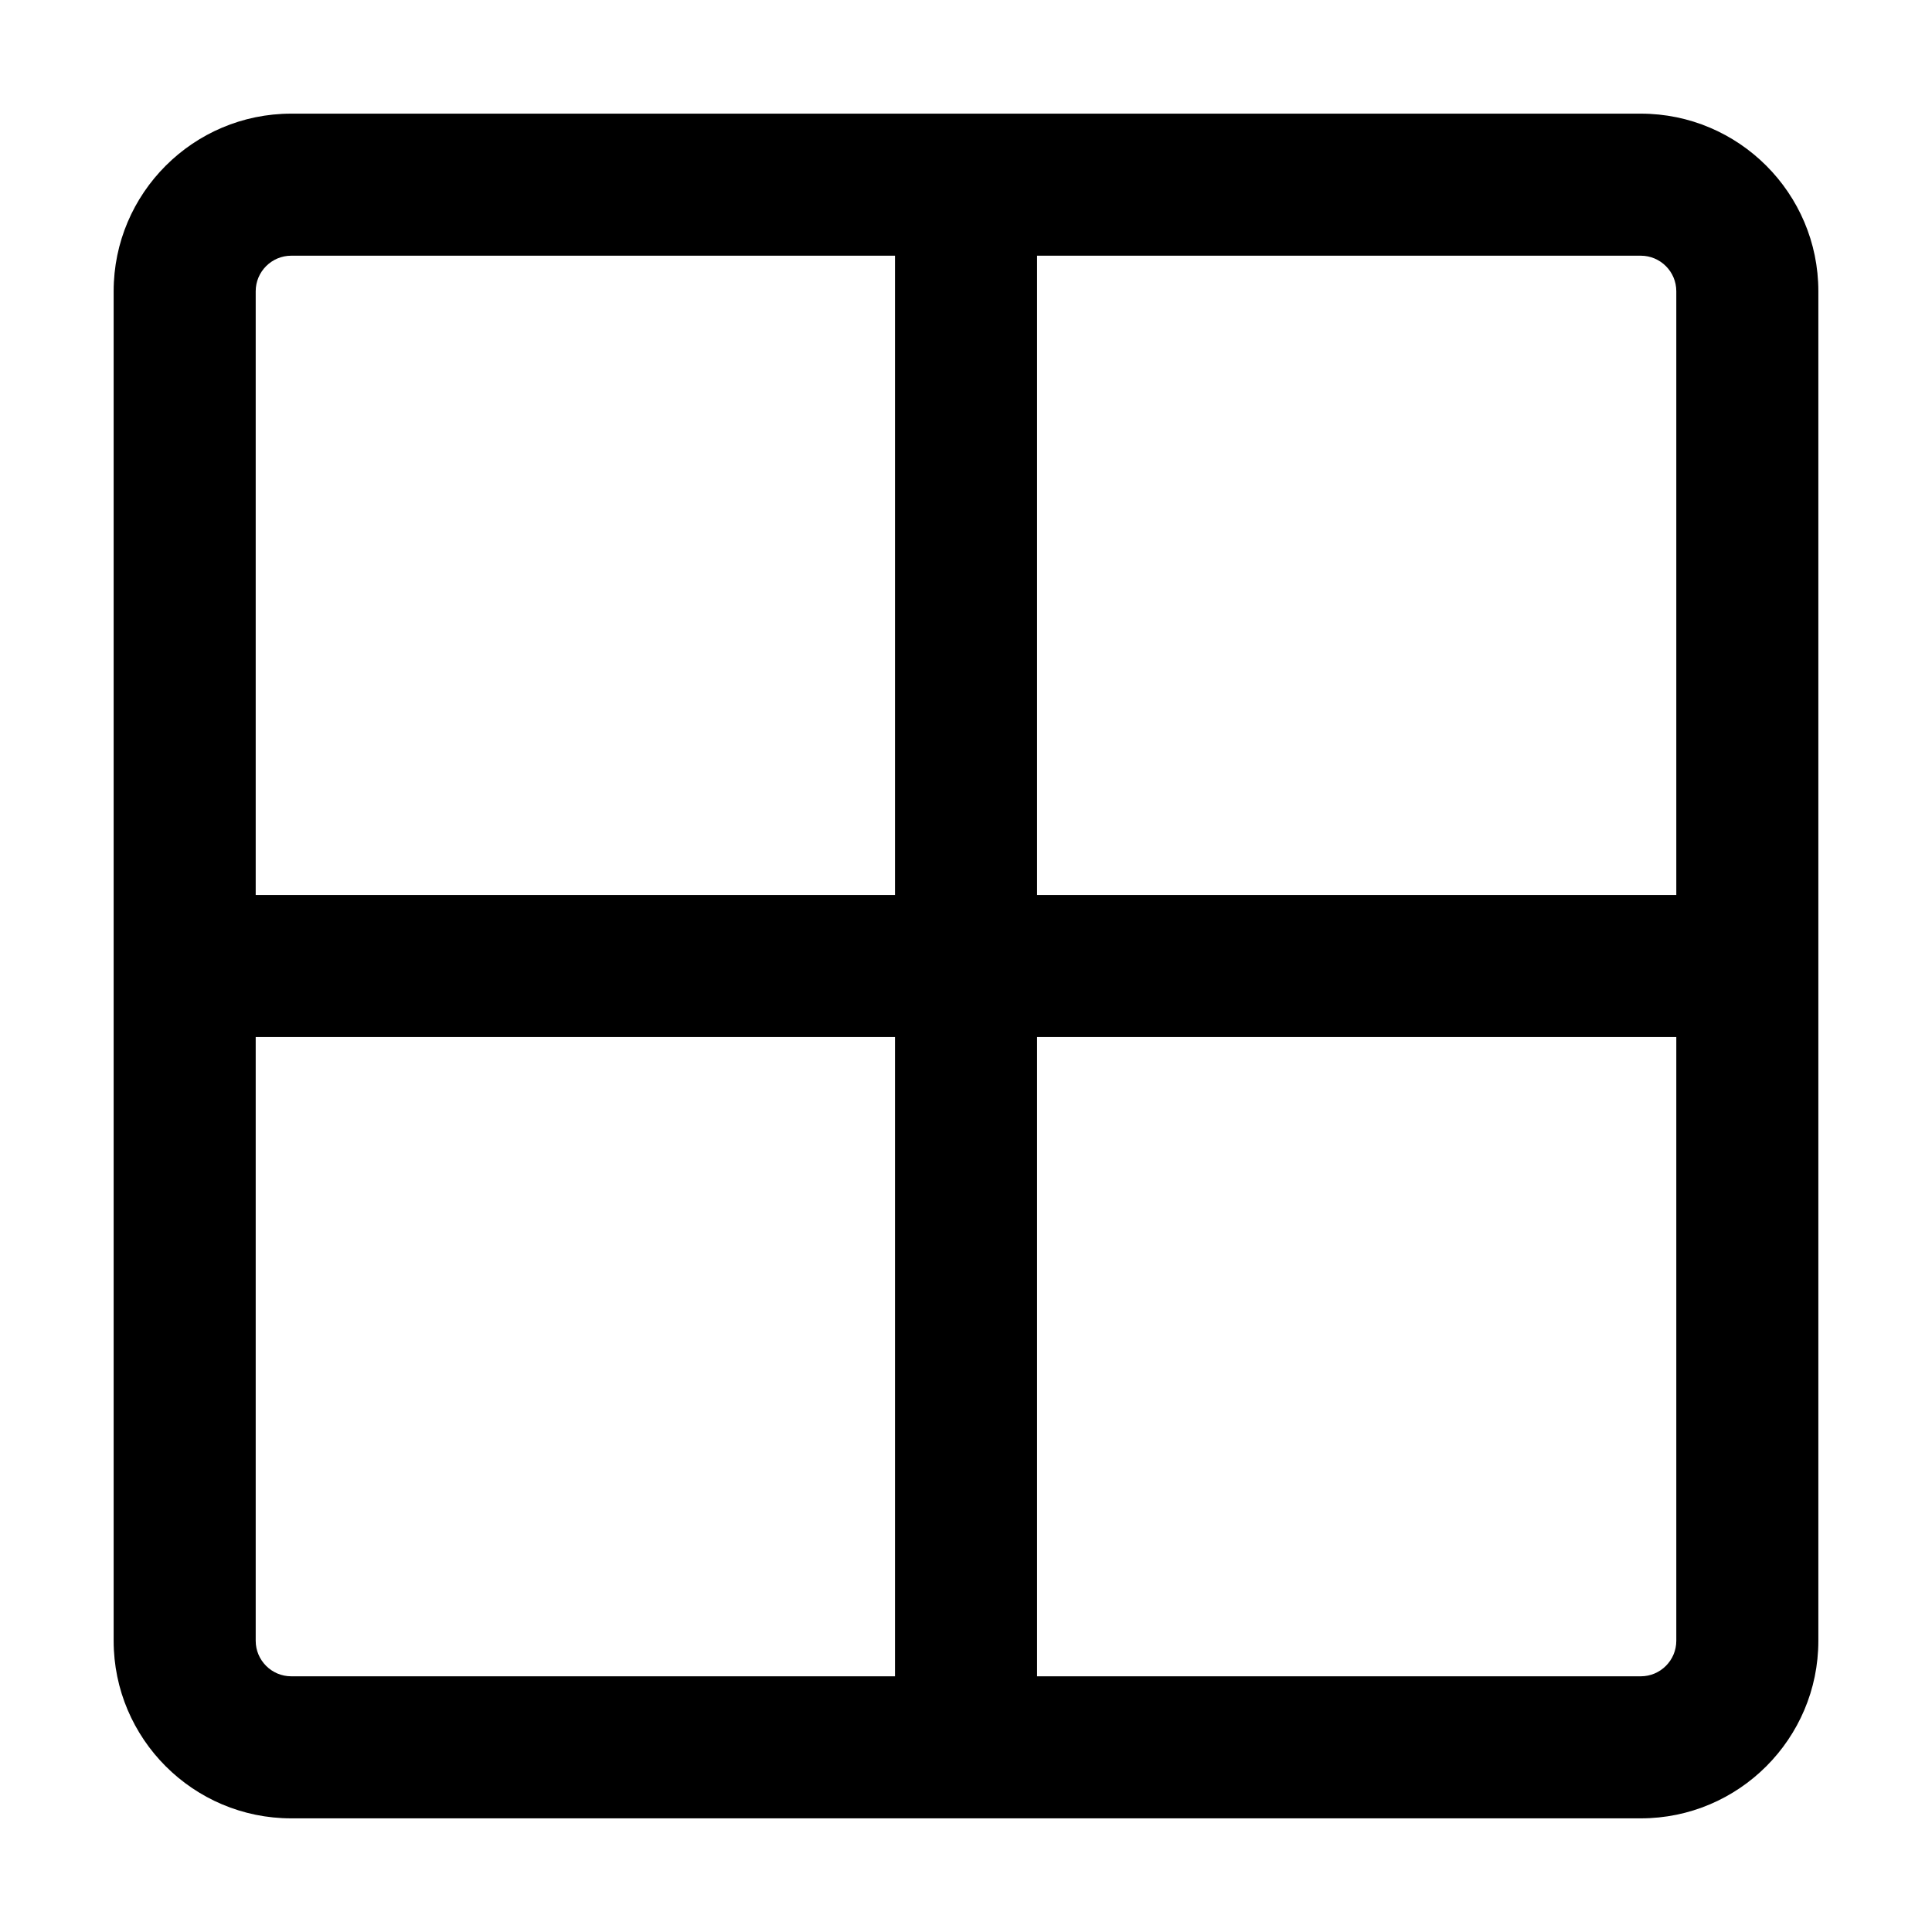<svg width="40" height="40" viewBox="0 0 40 40" fill="none" xmlns="http://www.w3.org/2000/svg">
    <path
        d="M33.971 2.353H6.029C4.003 2.353 2.353 4.001 2.353 6.029V33.971C2.353 35.999 4.003 37.647 6.029 37.647H33.971C35.997 37.647 37.647 35.999 37.647 33.971V6.029C37.647 4.001 35.997 2.353 33.971 2.353V2.353ZM34.706 6.029V18.529H21.471V5.294H33.971C34.377 5.294 34.706 5.625 34.706 6.029ZM6.029 5.294H18.53V18.529H5.294V6.029C5.294 5.625 5.624 5.294 6.029 5.294ZM5.294 33.971V21.471H18.53V34.706H6.029C5.624 34.706 5.294 34.375 5.294 33.971ZM33.971 34.706H21.471V21.471H34.706V33.971C34.706 34.375 34.377 34.706 33.971 34.706Z"
        fill="currentColor"/>
</svg>
